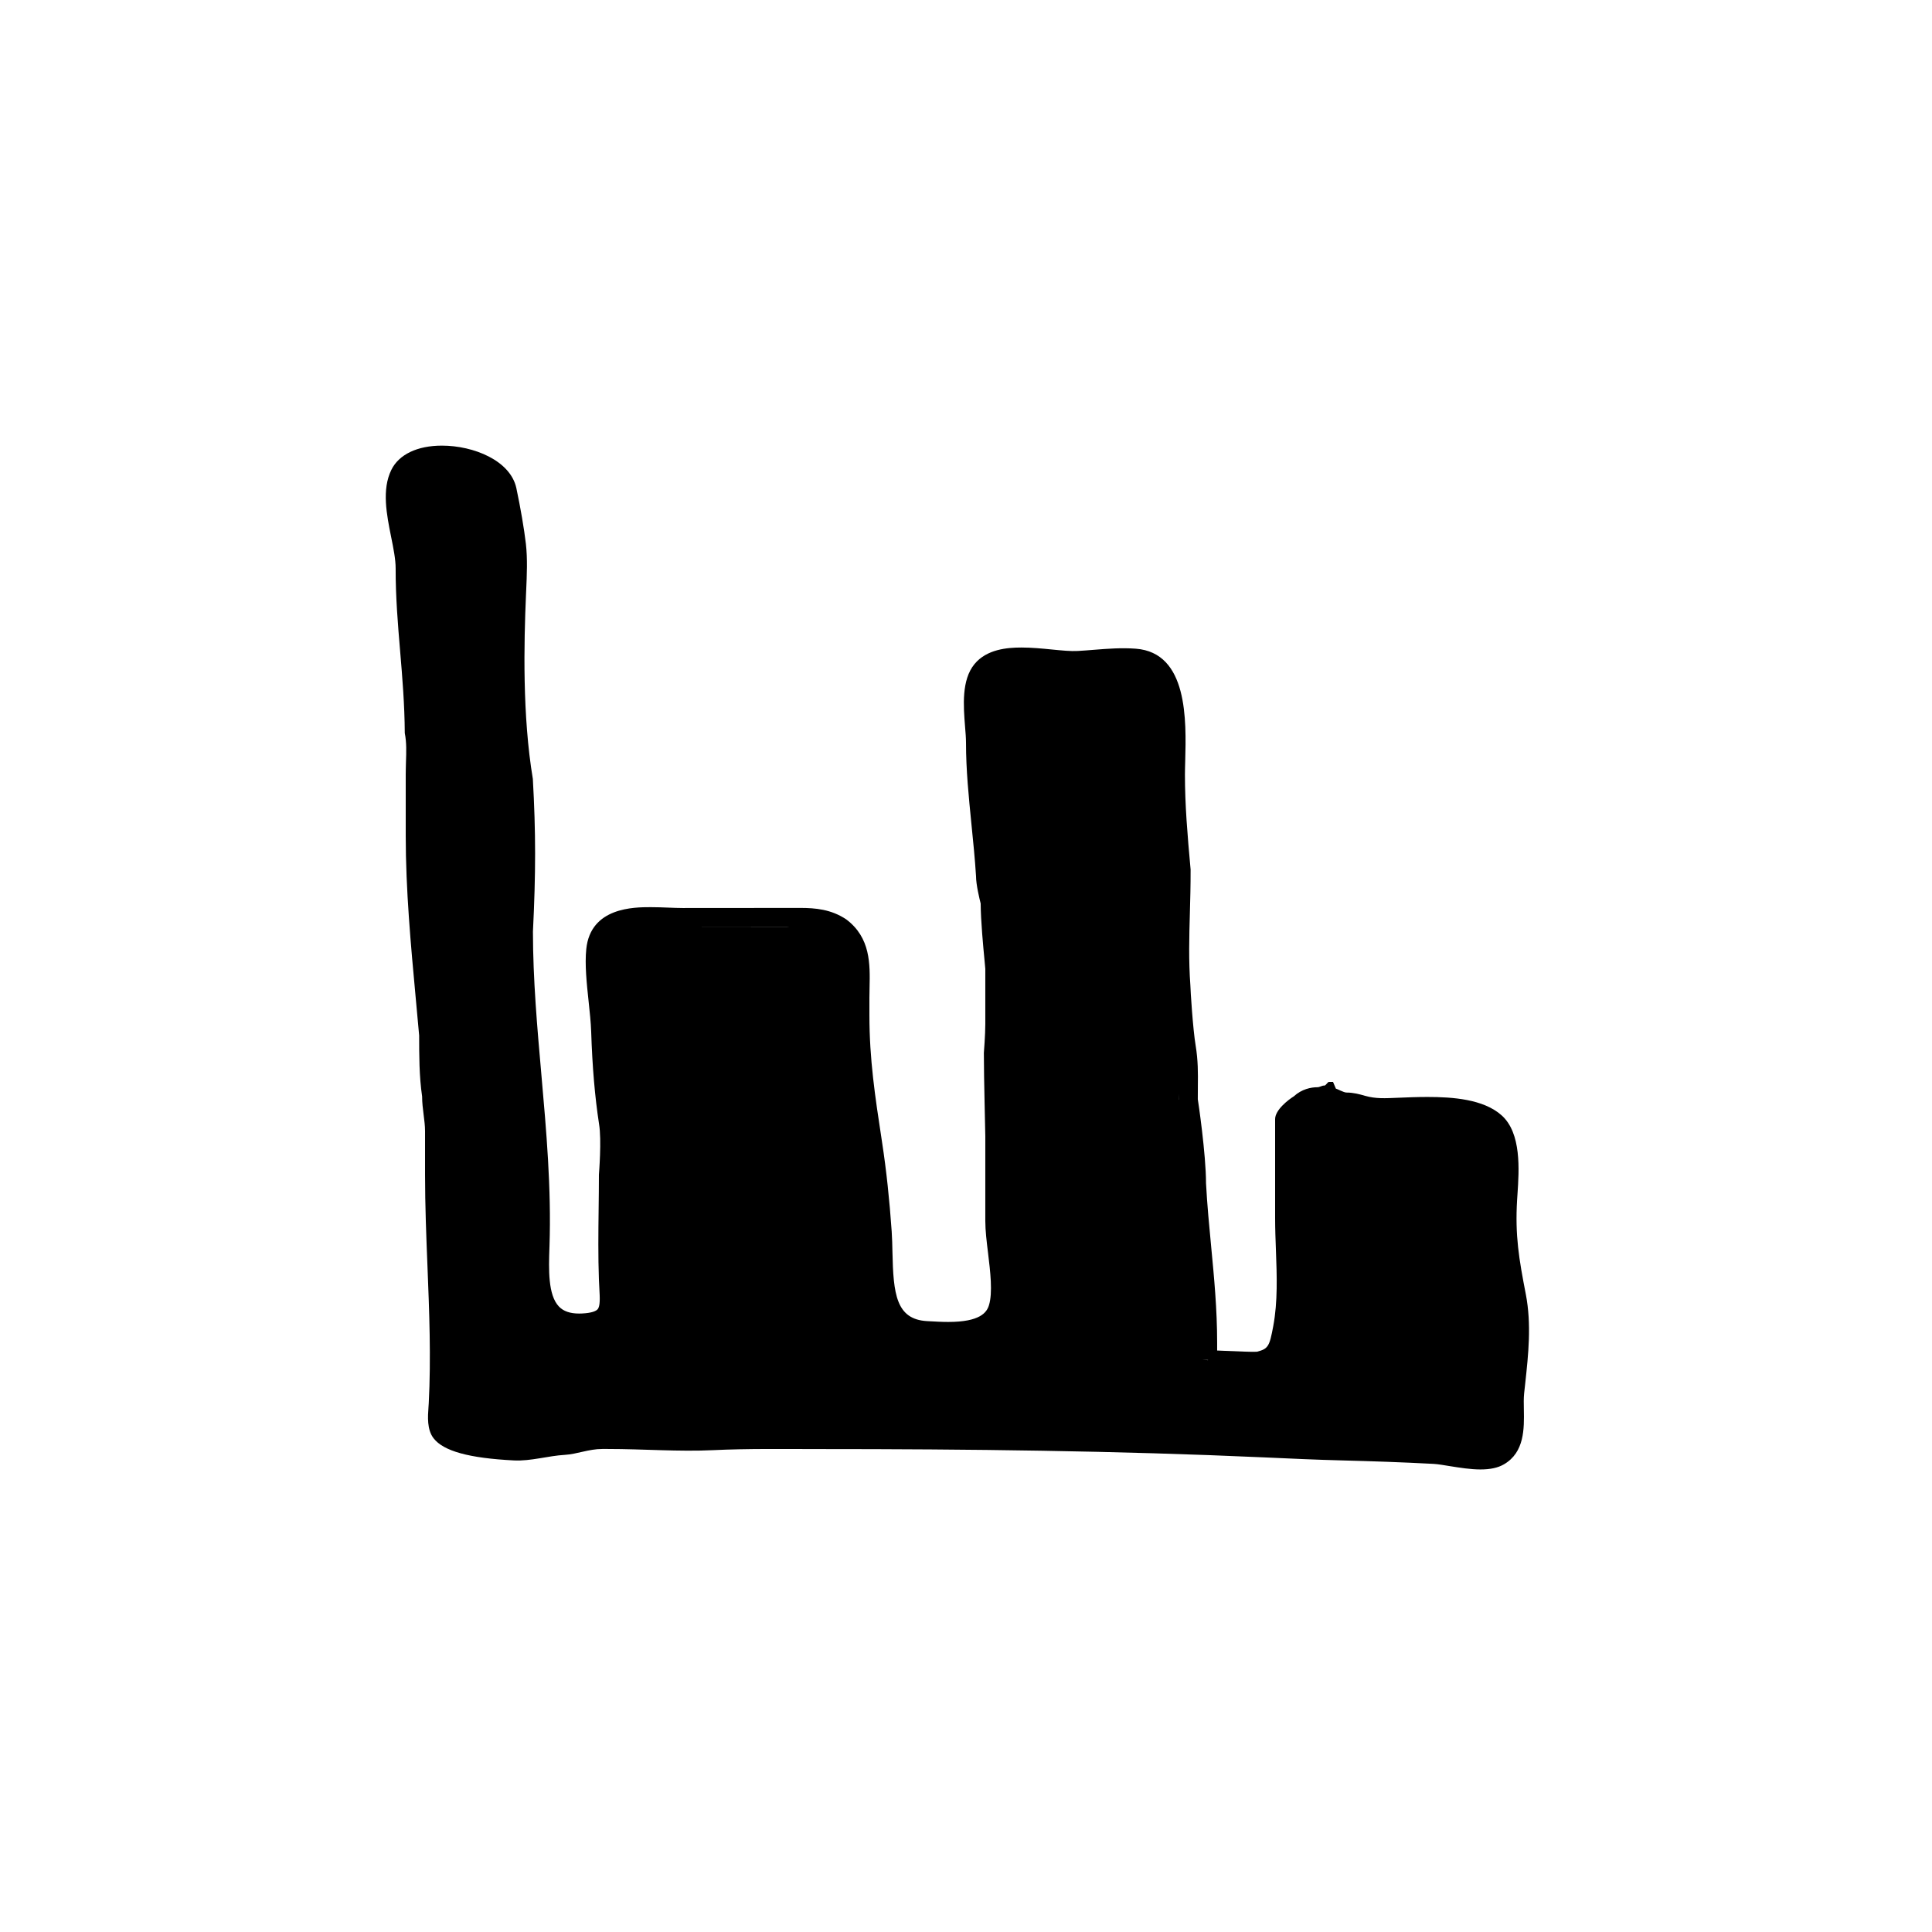 <?xml version="1.0" encoding="UTF-8"?>
<svg width="1200pt" height="1200pt" version="1.1" viewBox="0 0 1200 1200" xmlns="http://www.w3.org/2000/svg">
 <path d="m947.7 803.83c-4.223-21.828-6.731-36.336-5.398-58.598l0.238-3.574c1.008-15.059 2.519-37.824-9.84-48.887-11.305-10.129-30.613-11.426-46.152-11.426-6.312 0-12.539 0.254-18.191 0.492-8.125 0.336-13.766 0.707-20.531-1.211-3.324-0.961-7.117-2.027-11.555-2.027-1.633 0-5.965-2.398-6.539-2.438l-1.766-4.164h-2.496c-0.926 0-1.906 2.328-2.941 2.269-1.367-0.086-2.797 1.031-4.246 1.031-3.973 0-9.742 1.141-14.688 5.676-3.168 1.957-11.594 8.328-11.594 14.125v0.312 7.199 39.602 14.398c0 6.648 0.254 13.332 0.504 20.039 0.574 15.613 1.188 31.766-1.656 46.992-2.328 12.48-3.07 14.172-10.152 15.949-2.352 0.215-12.109-0.227-19.633-0.539-1.824-0.086-3.551-0.156-5.074-0.215v-4.84c0-20.785-1.883-40.586-3.719-59.734-1.223-12.781-2.484-26.004-3.191-39.266 0-18.238-4.957-51.672-5.102-52.199l0.035-8.508c0.086-7.644 0.168-15.539-1.379-24.875-1.727-10.273-3.238-34.656-3.266-37.234-1.141-15.961-0.742-29.965-0.324-44.797 0.238-8.387 0.48-17.125 0.457-27.312-1.992-21.852-3.516-40.055-3.516-58.859 0-2.496 0.086-5.363 0.168-8.508 0.672-25.188 1.789-67.332-30.695-69.781-8.785-0.66-17.34-0.012-26.148 0.695-3.266 0.266-6.562 0.527-9.926 0.719-4.379 0.254-9.984-0.324-15.996-0.91-6.215-0.613-12.625-1.234-18.973-1.234-8.879 0-21.562 1.066-29.137 10.273-8.148 9.926-6.875 25.969-5.867 38.844 0.312 3.691 0.59 7.148 0.59 10.086 0 16.824 1.656 33.238 3.383 50.605 1.078 10.656 2.172 21.48 2.844 32.195 0 5.316 2.172 14.184 2.879 16.98 0.07 10.922 1.598 26.914 2.426 35.594 0.254 2.664 0.434 4.512 0.457 5.016v34.199c0 6.984-0.875 17.449-0.898 18 0 16.883 0.898 48 0.898 51.816v0.383 52.199c0 5.879 0.816 12.684 1.703 19.883 1.391 11.52 2.977 24.59 0.562 32.449-1.355 4.465-5.473 10.379-25.273 10.379-4.129 0-8.137-0.238-11.664-0.434l-1.523-0.086c-19.223-1.078-20.941-16.883-21.48-42.793-0.098-4.441-0.191-8.797-0.469-12.863-1.367-19.801-3.359-38.34-5.93-55.094l-0.277-1.871c-4.098-26.836-7.637-50.008-7.637-77.355v-10.801c0-2.137 0.047-4.273 0.098-6.406 0.312-14.52 0.684-30.984-14.531-42.371-9.336-6.227-19.199-7.078-28.441-7.078l-73.059 0.055c-2.699 0-5.664-0.121-8.762-0.238-3.602-0.145-7.367-0.289-11.16-0.289-10.211 0-37.332 0-39.996 25.992-0.996 9.684 0.254 21.336 1.453 32.617 0.707 6.562 1.391 12.996 1.586 18.73 0.73 22.105 2.281 40.309 4.894 57.383 1.668 9.926-0.047 30.707-0.086 31.414 0 7.176-0.086 14.375-0.18 21.574-0.18 14.305-0.348 29.113 0.18 43.656l0.266 5.387c0.324 5.965 0.625 11.113-1.105 13.031-0.926 1.02-3.359 2.293-9.793 2.594l-1.645 0.035c-5.617 0-9.719-1.414-12.527-4.32-6.91-7.152-6.371-23.328-5.941-36.324l0.047-1.273c1.199-35.93-1.969-71.711-5.027-106.31-2.578-29.184-5.242-59.352-5.258-88.969 1.801-36.227 1.812-61.766-0.059-94.883-6.551-39.254-5.555-84.156-4.246-114.5l0.121-2.773c0.406-9.156 0.875-19.535-0.203-28.801-1.094-9.312-3.301-22.211-5.902-34.488-3.672-17.172-26.566-26.438-46.246-26.438-15.266 0-26.711 5.484-31.402 15.035-6.047 12.277-2.902 27.887-0.145 41.641 1.453 7.199 2.82 14.004 2.809 19.586-0.047 17.711 1.402 34.969 2.809 51.648 1.355 16.105 2.746 32.746 2.867 50.664 1.164 5.809 0.949 11.773 0.73 18.086-0.047 2.574-0.145 5.156-0.145 7.734v10.801 21.602 5.398 0.059c0 33.648 3.144 67.703 6.191 100.64 0.742 8.004 1.477 16.008 2.148 23.496 0 11.902 0 25.379 1.836 37.801 0 3.852 0.469 7.703 0.961 11.555 0.418 3.348 0.863 6.699 0.863 10.047v5.398 12.602 9c0 19.129 0.758 38.398 1.512 57.035 1.105 27.898 2.258 56.746 0.781 85.066l-0.156 2.269c-0.422 5.891-1.008 13.957 3.144 19.355 6.144 7.992 22.02 12.371 49.969 13.789 10.535 0.516 21.109-2.867 31.668-3.469 7.391-0.422 14.781-3.648 23.121-3.648h0.07 3.359c21.926 0 44.137 1.754 65.594 0.73 21.395-1.02 43.523-0.672 65.305-0.672 93.504 0 185.04 1.043 276.96 5.172 15.984 0.719 31.98 1.477 47.988 1.871 18.73 0.48 38.102 1.141 57.086 2.16 2.891 0.156 6.481 0.816 10.344 1.43 5.914 0.938 12.625 2.027 18.781 2.027 6.109 0 10.871-1.02 14.566-3.168 12.863-7.441 12.613-22.234 12.395-34.117-0.07-3.539-0.145-6.973 0.18-10.02l0.66-6.023c1.957-18.059 3.996-36.73 0.371-55.559zm-215.7-124.63 0.059 4.031c-0.035-0.273-0.059-0.43-0.059-0.43v-3.602zm5.051 52.547c0.035 1.152 0.047 2.258 0.059 3.312v-0.059c-0.008-1.031-0.035-2.125-0.059-3.254zm1.875 28.215c0.035 0.422 0.07 0.828 0.121 1.246-0.039-0.418-0.074-0.828-0.121-1.246zm11.387 84.754 0.012 0.121c-1.211-0.047-2.328-0.086-3.238-0.121zm-6.301 0s-0.012 0 0 0c-0.012 0-0.012 0 0 0zm-0.012-10.715v0 0zm-1.078-28.273c-0.191-2.82-0.445-5.617-0.672-8.41 0.227 2.785 0.477 5.629 0.672 8.41zm-252.41-229.8c-0.551 0.023-1.078 0.07-1.645 0.07h-5.293-16.309-28.801-5.398-9c-1.273 0-2.606-0.035-3.973-0.109 1.32 0.035 2.762 0.109 3.973 0.109z"/>
</svg>
